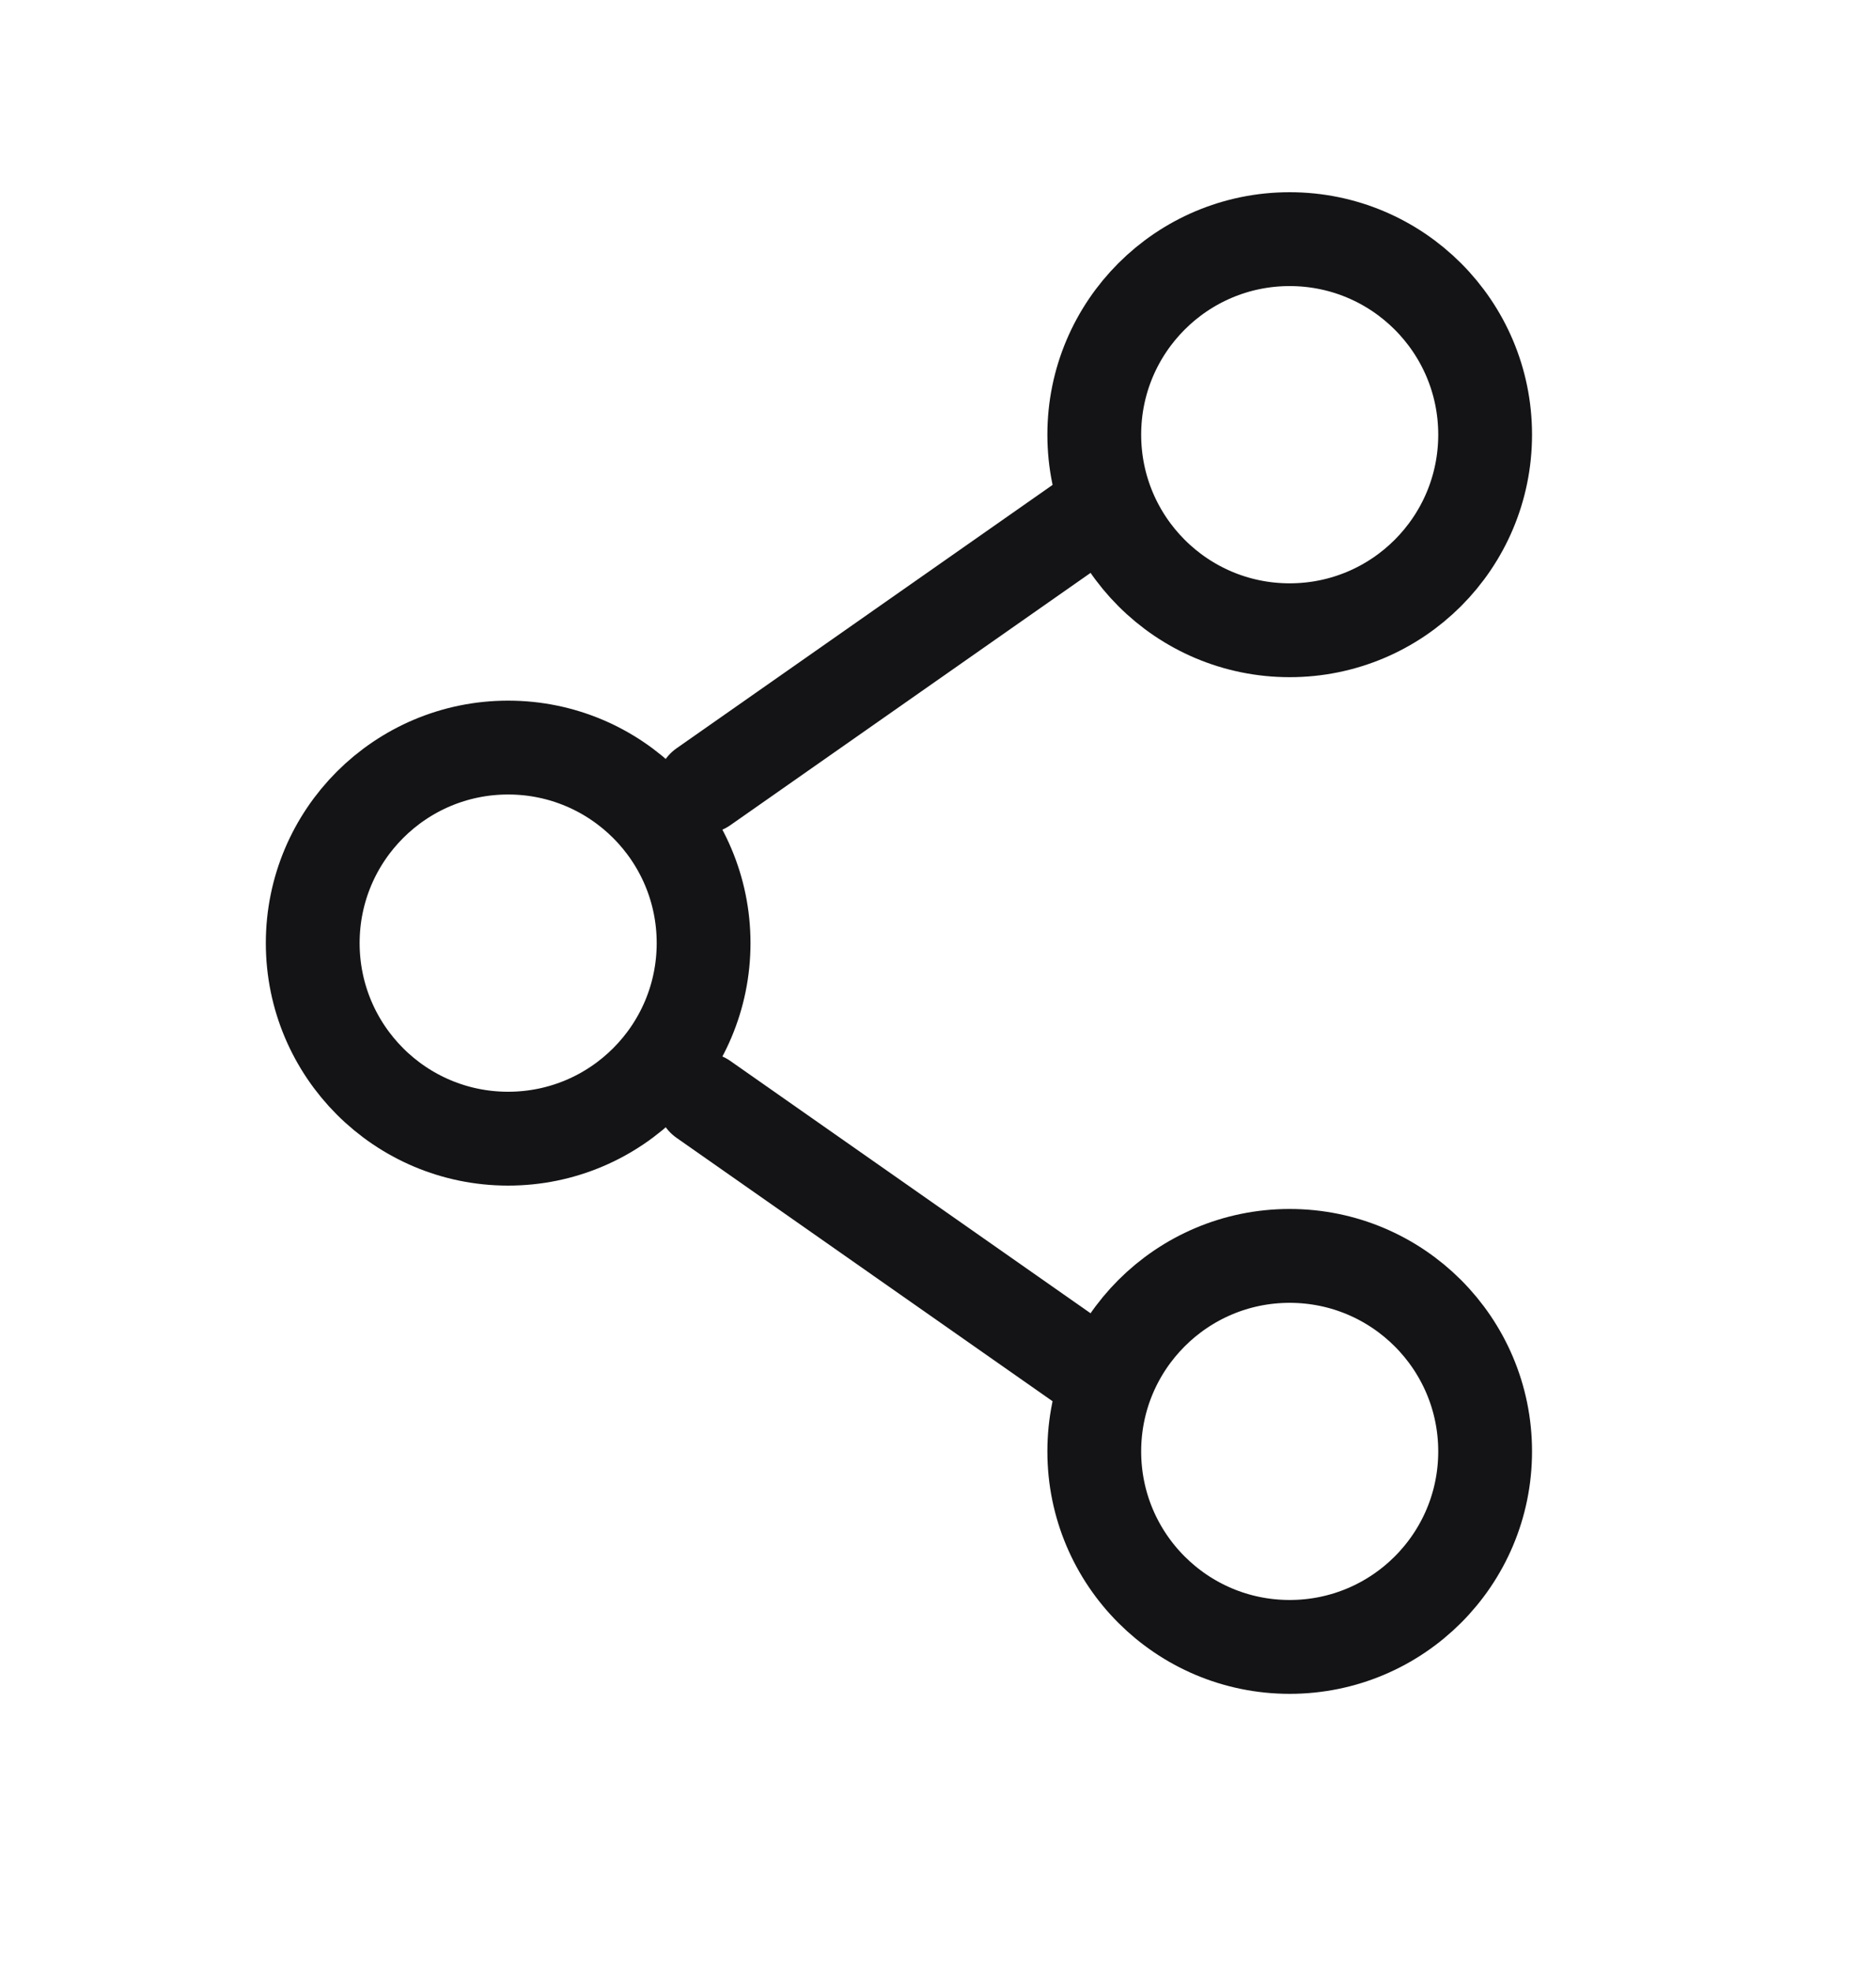 <svg width="20" height="21" viewBox="0 0 20 21" fill="none" xmlns="http://www.w3.org/2000/svg">
<path d="M7.501 10.048C7.501 11.199 6.568 12.132 5.417 12.132C4.267 12.132 3.334 11.199 3.334 10.048C3.334 8.898 4.267 7.965 5.417 7.965C6.568 7.965 7.501 8.898 7.501 10.048Z" stroke="#141416"/>
<path d="M11.667 5.465L7.5 8.382" stroke="#141416" stroke-linecap="round"/>
<path d="M11.667 14.631L7.5 11.714" stroke="#141416" stroke-linecap="round"/>
<path d="M15.833 15.464C15.833 16.615 14.9 17.547 13.749 17.547C12.599 17.547 11.666 16.615 11.666 15.464C11.666 14.314 12.599 13.381 13.749 13.381C14.9 13.381 15.833 14.314 15.833 15.464Z" stroke="#141416"/>
<path d="M15.833 4.631C15.833 5.782 14.9 6.715 13.749 6.715C12.599 6.715 11.666 5.782 11.666 4.631C11.666 3.481 12.599 2.548 13.749 2.548C14.9 2.548 15.833 3.481 15.833 4.631Z" stroke="#141416"/>
</svg>
